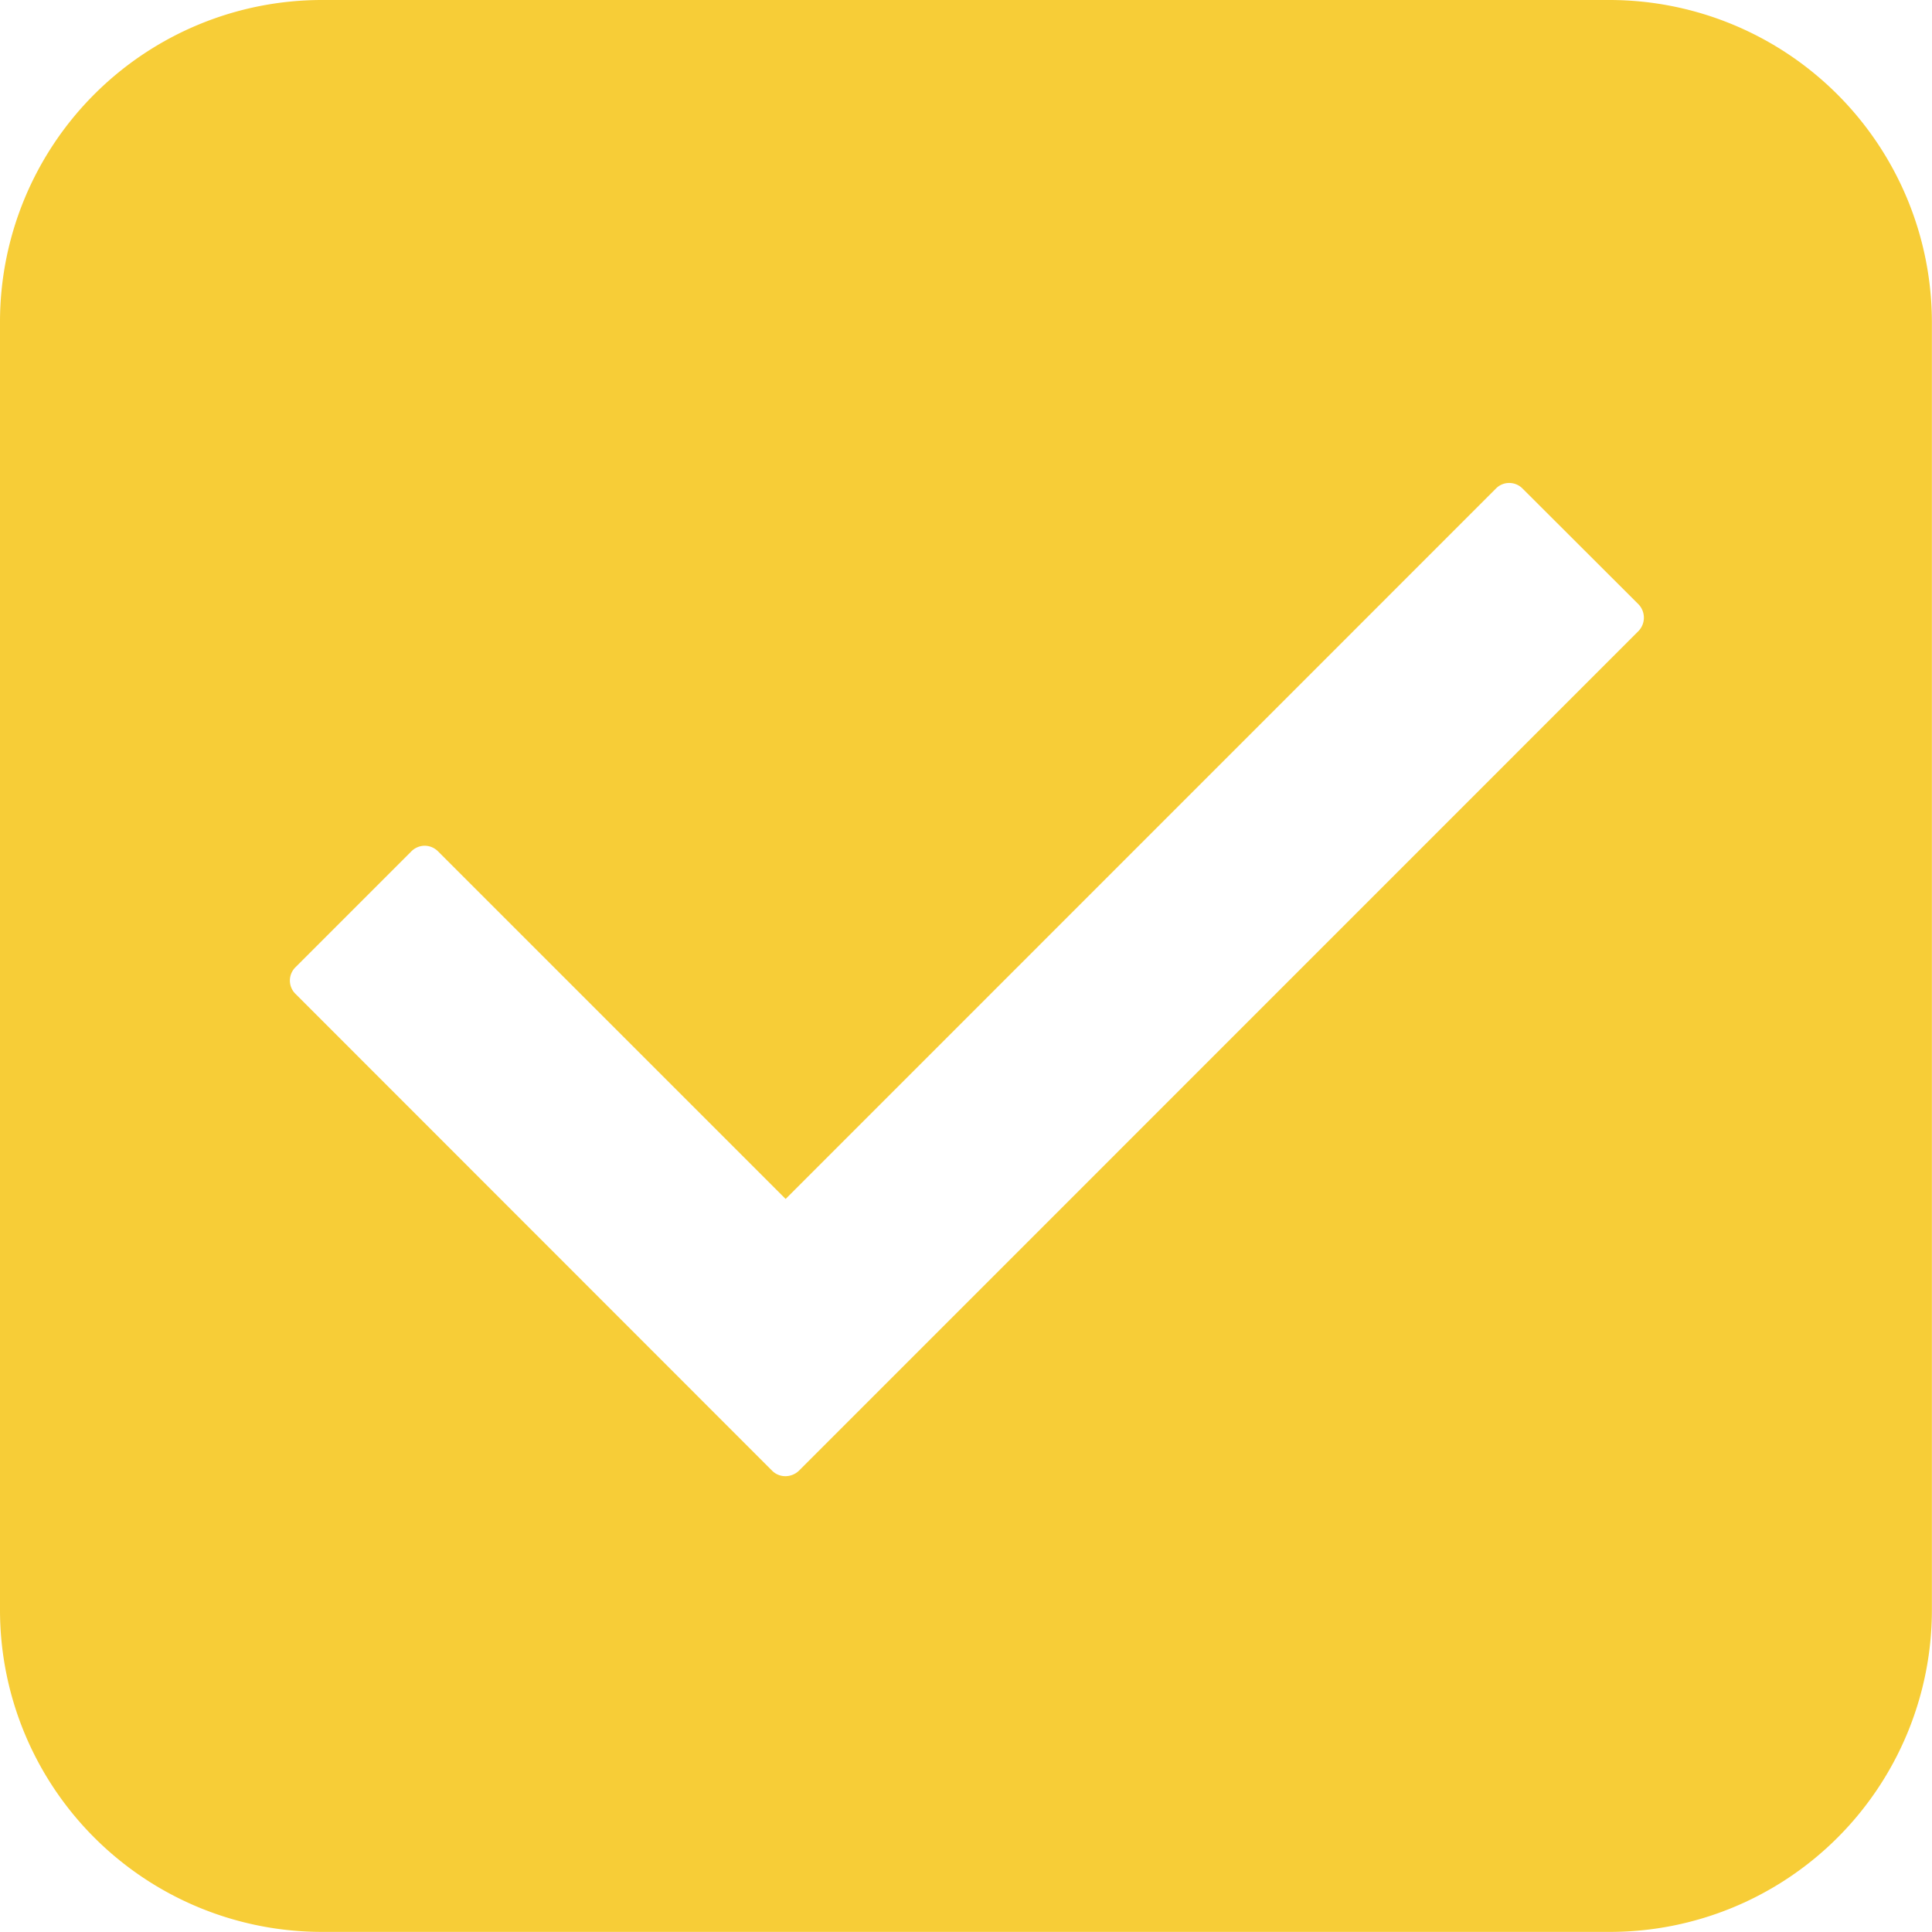 <svg xmlns="http://www.w3.org/2000/svg" width="18.001" height="18" viewBox="0 0 18.001 18">
  <path id="Subtraction_2" data-name="Subtraction 2" d="M8372-2545h-12a3,3,0,0,1-3-3v-12a3,3,0,0,1,3-3h12a3.005,3.005,0,0,1,3,3v12A3,3,0,0,1,8372-2545Zm-11.043-10.12a.177.177,0,0,0-.124.052l-1.08,1.08a.174.174,0,0,0-.052.124.173.173,0,0,0,.052.124l4.441,4.443a.174.174,0,0,0,.126.051.183.183,0,0,0,.124-.051l7.822-7.823a.18.18,0,0,0,0-.25l-1.08-1.078a.174.174,0,0,0-.125-.052.171.171,0,0,0-.123.052l-6.618,6.619-3.239-3.239A.177.177,0,0,0,8360.956-2555.12Z" transform="translate(-8357 2563)" fill="#f7cd37"/>
</svg>
